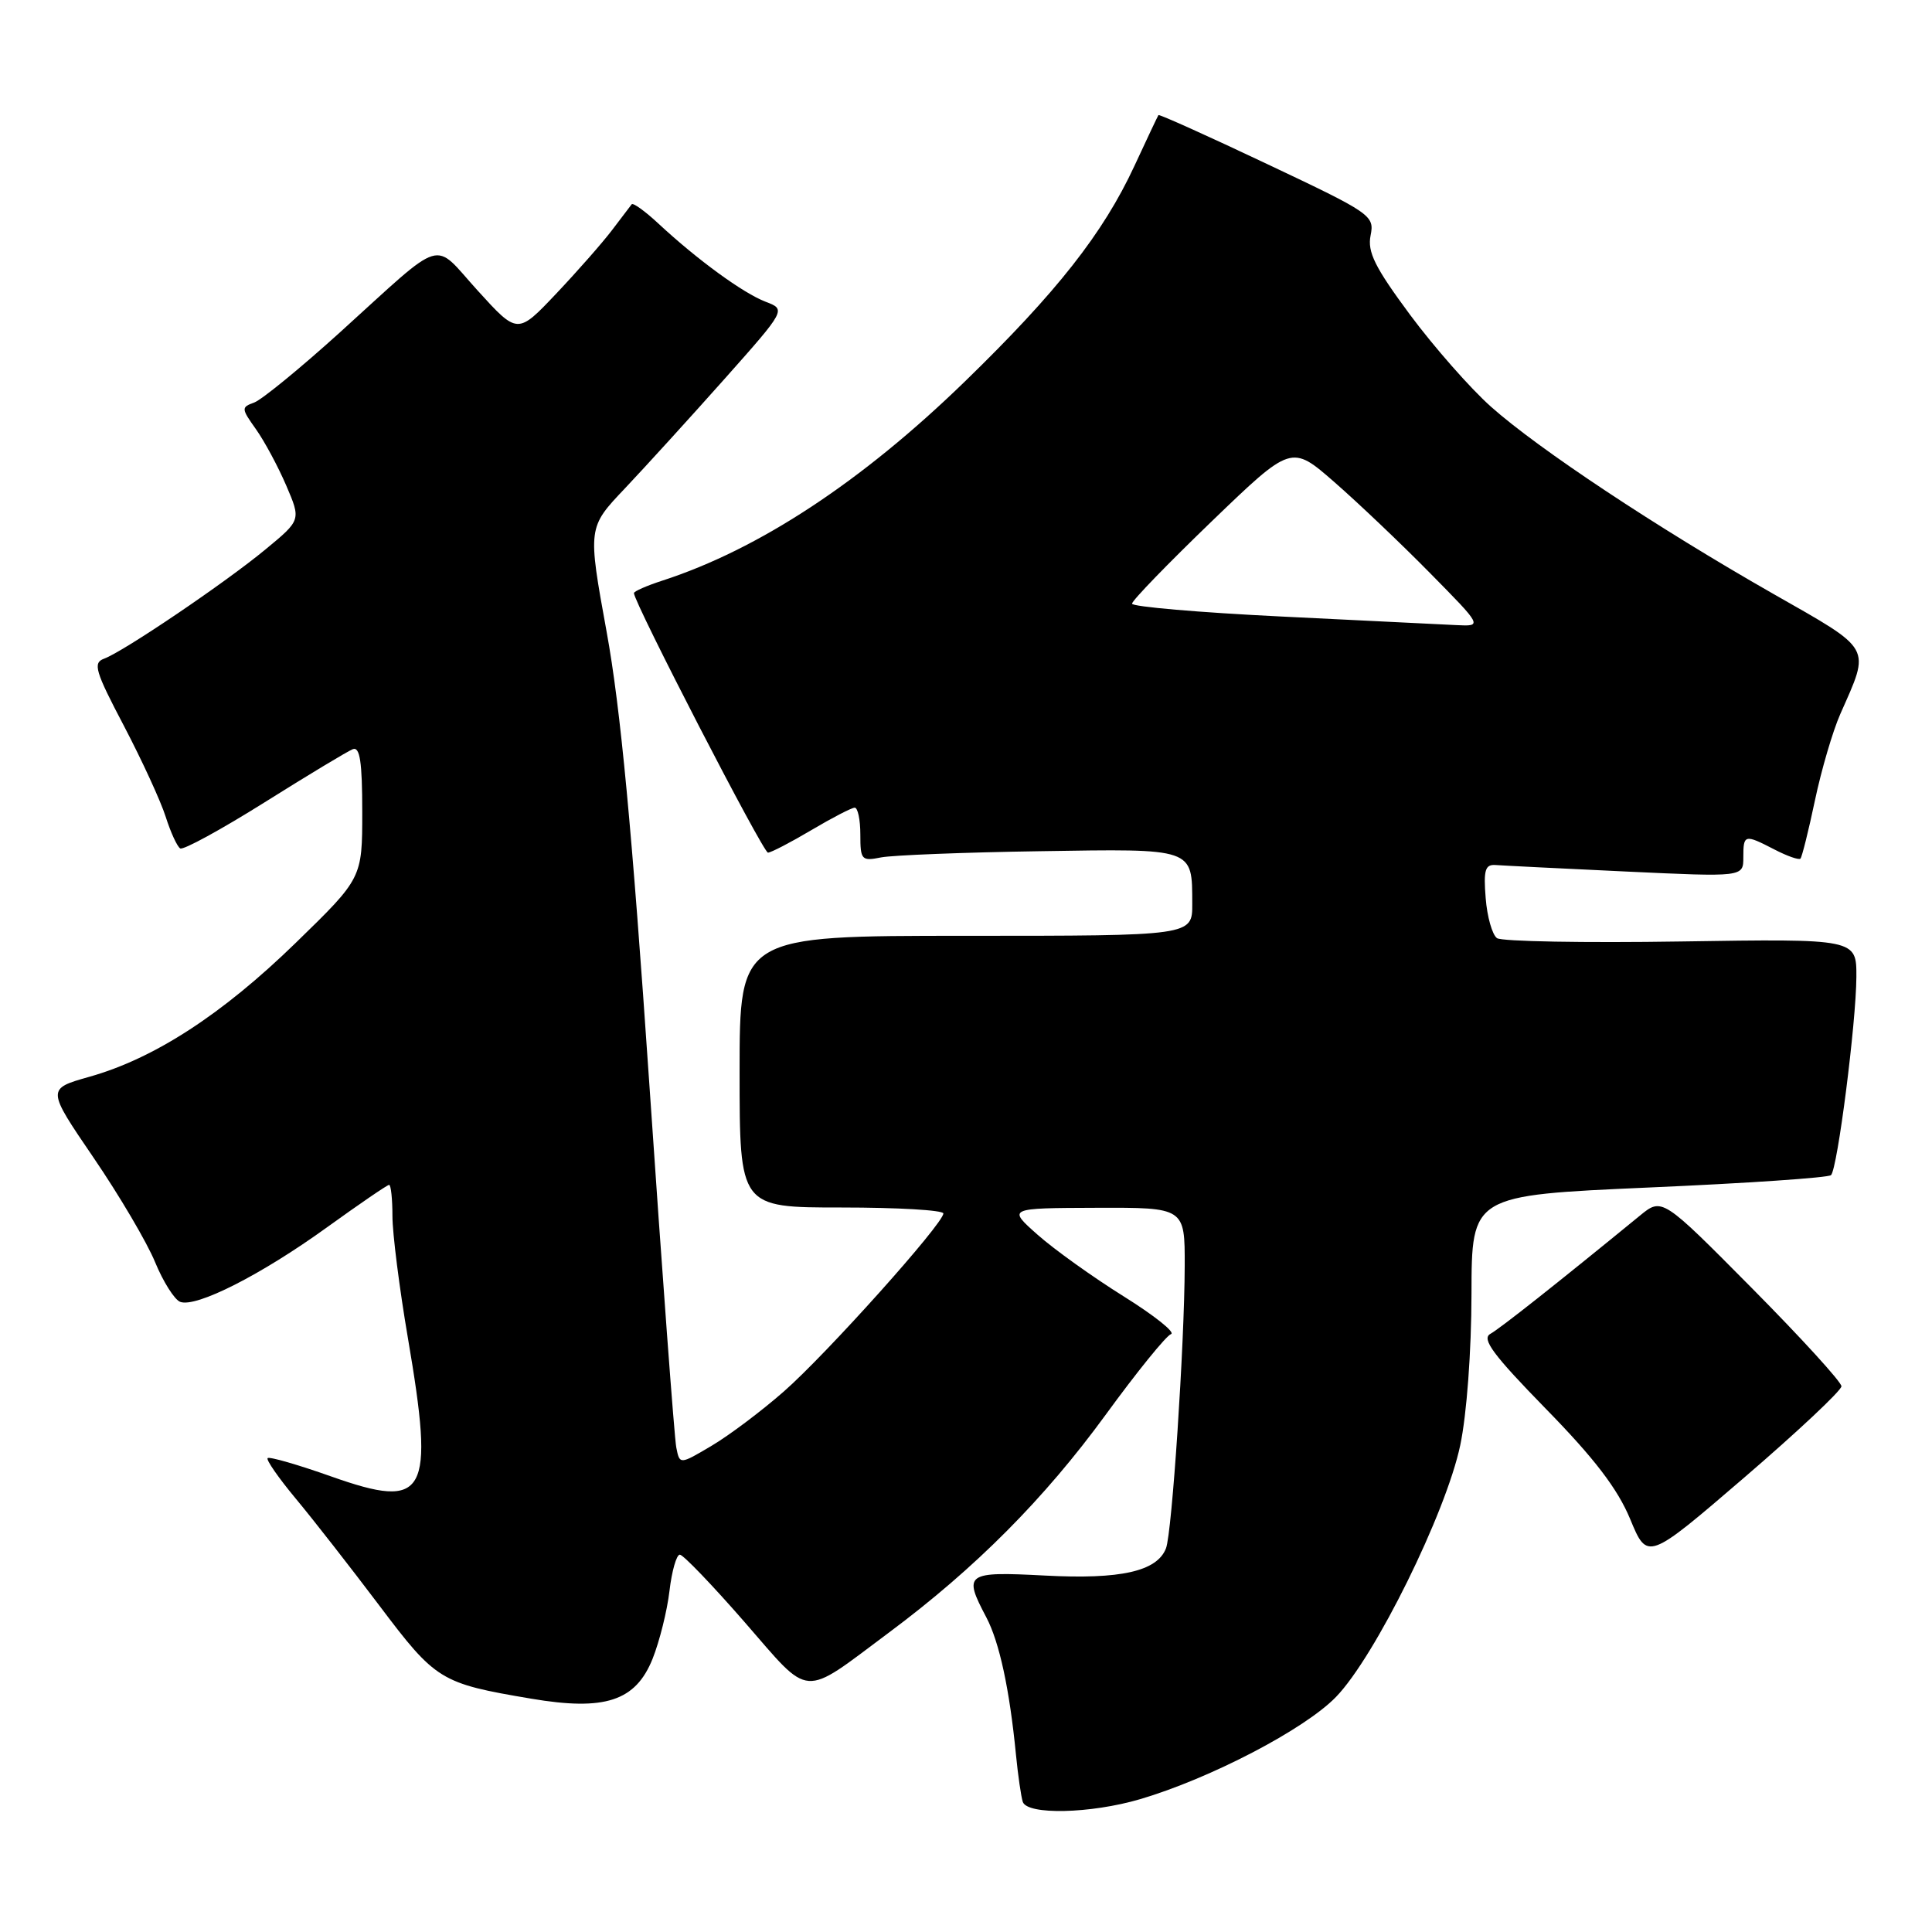 <?xml version="1.0" encoding="UTF-8" standalone="no"?>
<!DOCTYPE svg PUBLIC "-//W3C//DTD SVG 1.1//EN" "http://www.w3.org/Graphics/SVG/1.1/DTD/svg11.dtd" >
<svg xmlns="http://www.w3.org/2000/svg" xmlns:xlink="http://www.w3.org/1999/xlink" version="1.1" viewBox="0 0 256 256">
 <g >
 <path fill="currentColor"
d=" M 151.07 238.40 C 160.39 235.65 172.87 229.14 177.02 224.86 C 182.19 219.54 191.60 200.47 193.49 191.50 C 194.35 187.42 194.97 179.05 194.98 171.44 C 195.00 158.39 195.00 158.39 218.51 157.35 C 231.43 156.79 242.29 156.05 242.62 155.71 C 243.48 154.85 245.95 135.53 245.98 129.45 C 246.00 124.39 246.00 124.39 222.75 124.75 C 209.96 124.95 198.99 124.75 198.36 124.31 C 197.73 123.86 197.05 121.47 196.86 119.00 C 196.56 115.29 196.79 114.52 198.17 114.62 C 199.08 114.69 206.85 115.08 215.42 115.48 C 231.00 116.21 231.00 116.21 231.00 113.61 C 231.00 110.55 231.15 110.51 235.14 112.57 C 236.82 113.44 238.36 113.98 238.57 113.77 C 238.77 113.56 239.64 110.09 240.49 106.05 C 241.34 102.02 242.85 96.87 243.85 94.61 C 247.85 85.54 248.27 86.27 234.90 78.65 C 219.52 69.88 203.86 59.50 197.56 53.89 C 194.85 51.48 190.02 45.99 186.84 41.71 C 182.18 35.42 181.17 33.39 181.61 31.20 C 182.14 28.56 181.72 28.27 167.91 21.74 C 160.08 18.03 153.59 15.11 153.50 15.25 C 153.40 15.39 151.97 18.42 150.31 22.00 C 146.16 30.93 140.03 38.72 127.85 50.55 C 114.20 63.81 100.56 72.79 87.75 76.94 C 85.69 77.61 84.00 78.35 84.00 78.59 C 84.00 79.83 101.12 113.00 101.76 112.98 C 102.17 112.97 104.75 111.63 107.50 110.00 C 110.25 108.37 112.84 107.03 113.25 107.02 C 113.66 107.01 114.00 108.61 114.00 110.58 C 114.00 113.95 114.16 114.13 116.75 113.61 C 118.26 113.32 127.73 112.94 137.79 112.79 C 158.33 112.46 157.96 112.33 157.98 119.75 C 158.00 124.00 158.00 124.00 128.00 124.00 C 98.00 124.00 98.00 124.00 98.00 142.00 C 98.00 160.00 98.00 160.00 111.50 160.00 C 118.92 160.00 125.00 160.35 125.00 160.79 C 125.00 162.14 109.50 179.44 103.86 184.38 C 100.91 186.97 96.60 190.21 94.28 191.58 C 90.06 194.08 90.06 194.08 89.61 191.79 C 89.36 190.53 87.75 168.80 86.03 143.50 C 83.74 109.93 82.22 93.77 80.38 83.71 C 77.87 69.91 77.87 69.91 82.81 64.71 C 85.52 61.84 91.44 55.34 95.96 50.26 C 104.17 41.02 104.17 41.02 101.44 39.98 C 98.48 38.85 92.41 34.43 87.26 29.64 C 85.49 27.99 83.88 26.83 83.70 27.07 C 83.52 27.31 82.35 28.85 81.10 30.49 C 79.85 32.14 76.52 35.93 73.70 38.91 C 68.58 44.32 68.58 44.32 63.31 38.52 C 57.21 31.81 59.23 31.19 45.00 44.08 C 39.77 48.81 34.68 52.97 33.68 53.34 C 31.95 53.96 31.96 54.13 33.92 56.88 C 35.05 58.47 36.85 61.83 37.93 64.34 C 39.89 68.91 39.89 68.91 35.19 72.79 C 29.88 77.19 16.38 86.33 13.79 87.28 C 12.28 87.83 12.60 88.92 16.43 96.20 C 18.82 100.77 21.31 106.18 21.96 108.24 C 22.61 110.29 23.48 112.18 23.88 112.42 C 24.28 112.67 29.31 109.92 35.05 106.32 C 40.80 102.71 46.06 99.54 46.75 99.27 C 47.69 98.91 48.00 100.95 48.00 107.57 C 48.00 116.36 48.00 116.36 39.19 124.93 C 29.45 134.41 20.44 140.26 11.84 142.68 C 6.18 144.28 6.18 144.28 12.39 153.39 C 15.81 158.40 19.48 164.63 20.55 167.24 C 21.62 169.84 23.12 172.21 23.87 172.50 C 25.97 173.31 34.61 168.92 43.31 162.64 C 47.61 159.54 51.32 157.00 51.56 157.00 C 51.80 157.00 52.00 158.86 52.00 161.14 C 52.00 163.42 52.92 170.69 54.05 177.30 C 57.61 198.17 56.54 200.11 43.92 195.65 C 39.49 194.08 35.68 192.98 35.46 193.21 C 35.24 193.43 36.91 195.83 39.17 198.55 C 41.44 201.27 46.41 207.64 50.23 212.70 C 57.76 222.69 58.34 223.05 70.37 225.08 C 80.15 226.74 84.22 225.41 86.47 219.80 C 87.39 217.49 88.40 213.45 88.71 210.80 C 89.02 208.16 89.64 206.00 90.08 206.00 C 90.52 206.00 94.38 210.02 98.65 214.92 C 107.56 225.15 106.08 225.05 117.78 216.33 C 129.25 207.79 138.38 198.60 146.51 187.46 C 150.63 181.80 154.53 176.99 155.16 176.78 C 155.79 176.57 152.97 174.32 148.90 171.78 C 144.83 169.24 139.70 165.57 137.50 163.62 C 133.50 160.08 133.50 160.08 145.25 160.04 C 157.00 160.00 157.00 160.00 156.98 167.75 C 156.95 178.17 155.30 203.09 154.50 205.16 C 153.32 208.21 148.50 209.30 138.47 208.77 C 127.96 208.22 127.61 208.47 130.69 214.30 C 132.43 217.61 133.77 223.82 134.62 232.50 C 134.89 235.25 135.30 238.06 135.52 238.75 C 136.11 240.52 144.51 240.33 151.07 238.40 Z  M 244.00 183.69 C 244.00 183.12 238.65 177.26 232.12 170.67 C 220.23 158.67 220.23 158.67 217.28 161.09 C 206.38 170.01 198.77 176.03 197.47 176.75 C 196.29 177.42 197.85 179.52 204.83 186.67 C 211.27 193.25 214.33 197.26 216.00 201.27 C 218.29 206.81 218.29 206.81 231.15 195.76 C 238.22 189.68 244.00 184.25 244.00 183.69 Z  M 169.75 81.69 C 158.89 81.16 150.00 80.39 150.00 79.99 C 150.00 79.58 154.75 74.68 160.56 69.08 C 171.12 58.91 171.12 58.91 176.81 63.88 C 179.94 66.61 185.64 72.03 189.47 75.92 C 196.45 83.00 196.45 83.00 192.97 82.83 C 191.06 82.73 180.61 82.22 169.75 81.69 Z "/>
</g>
</svg>